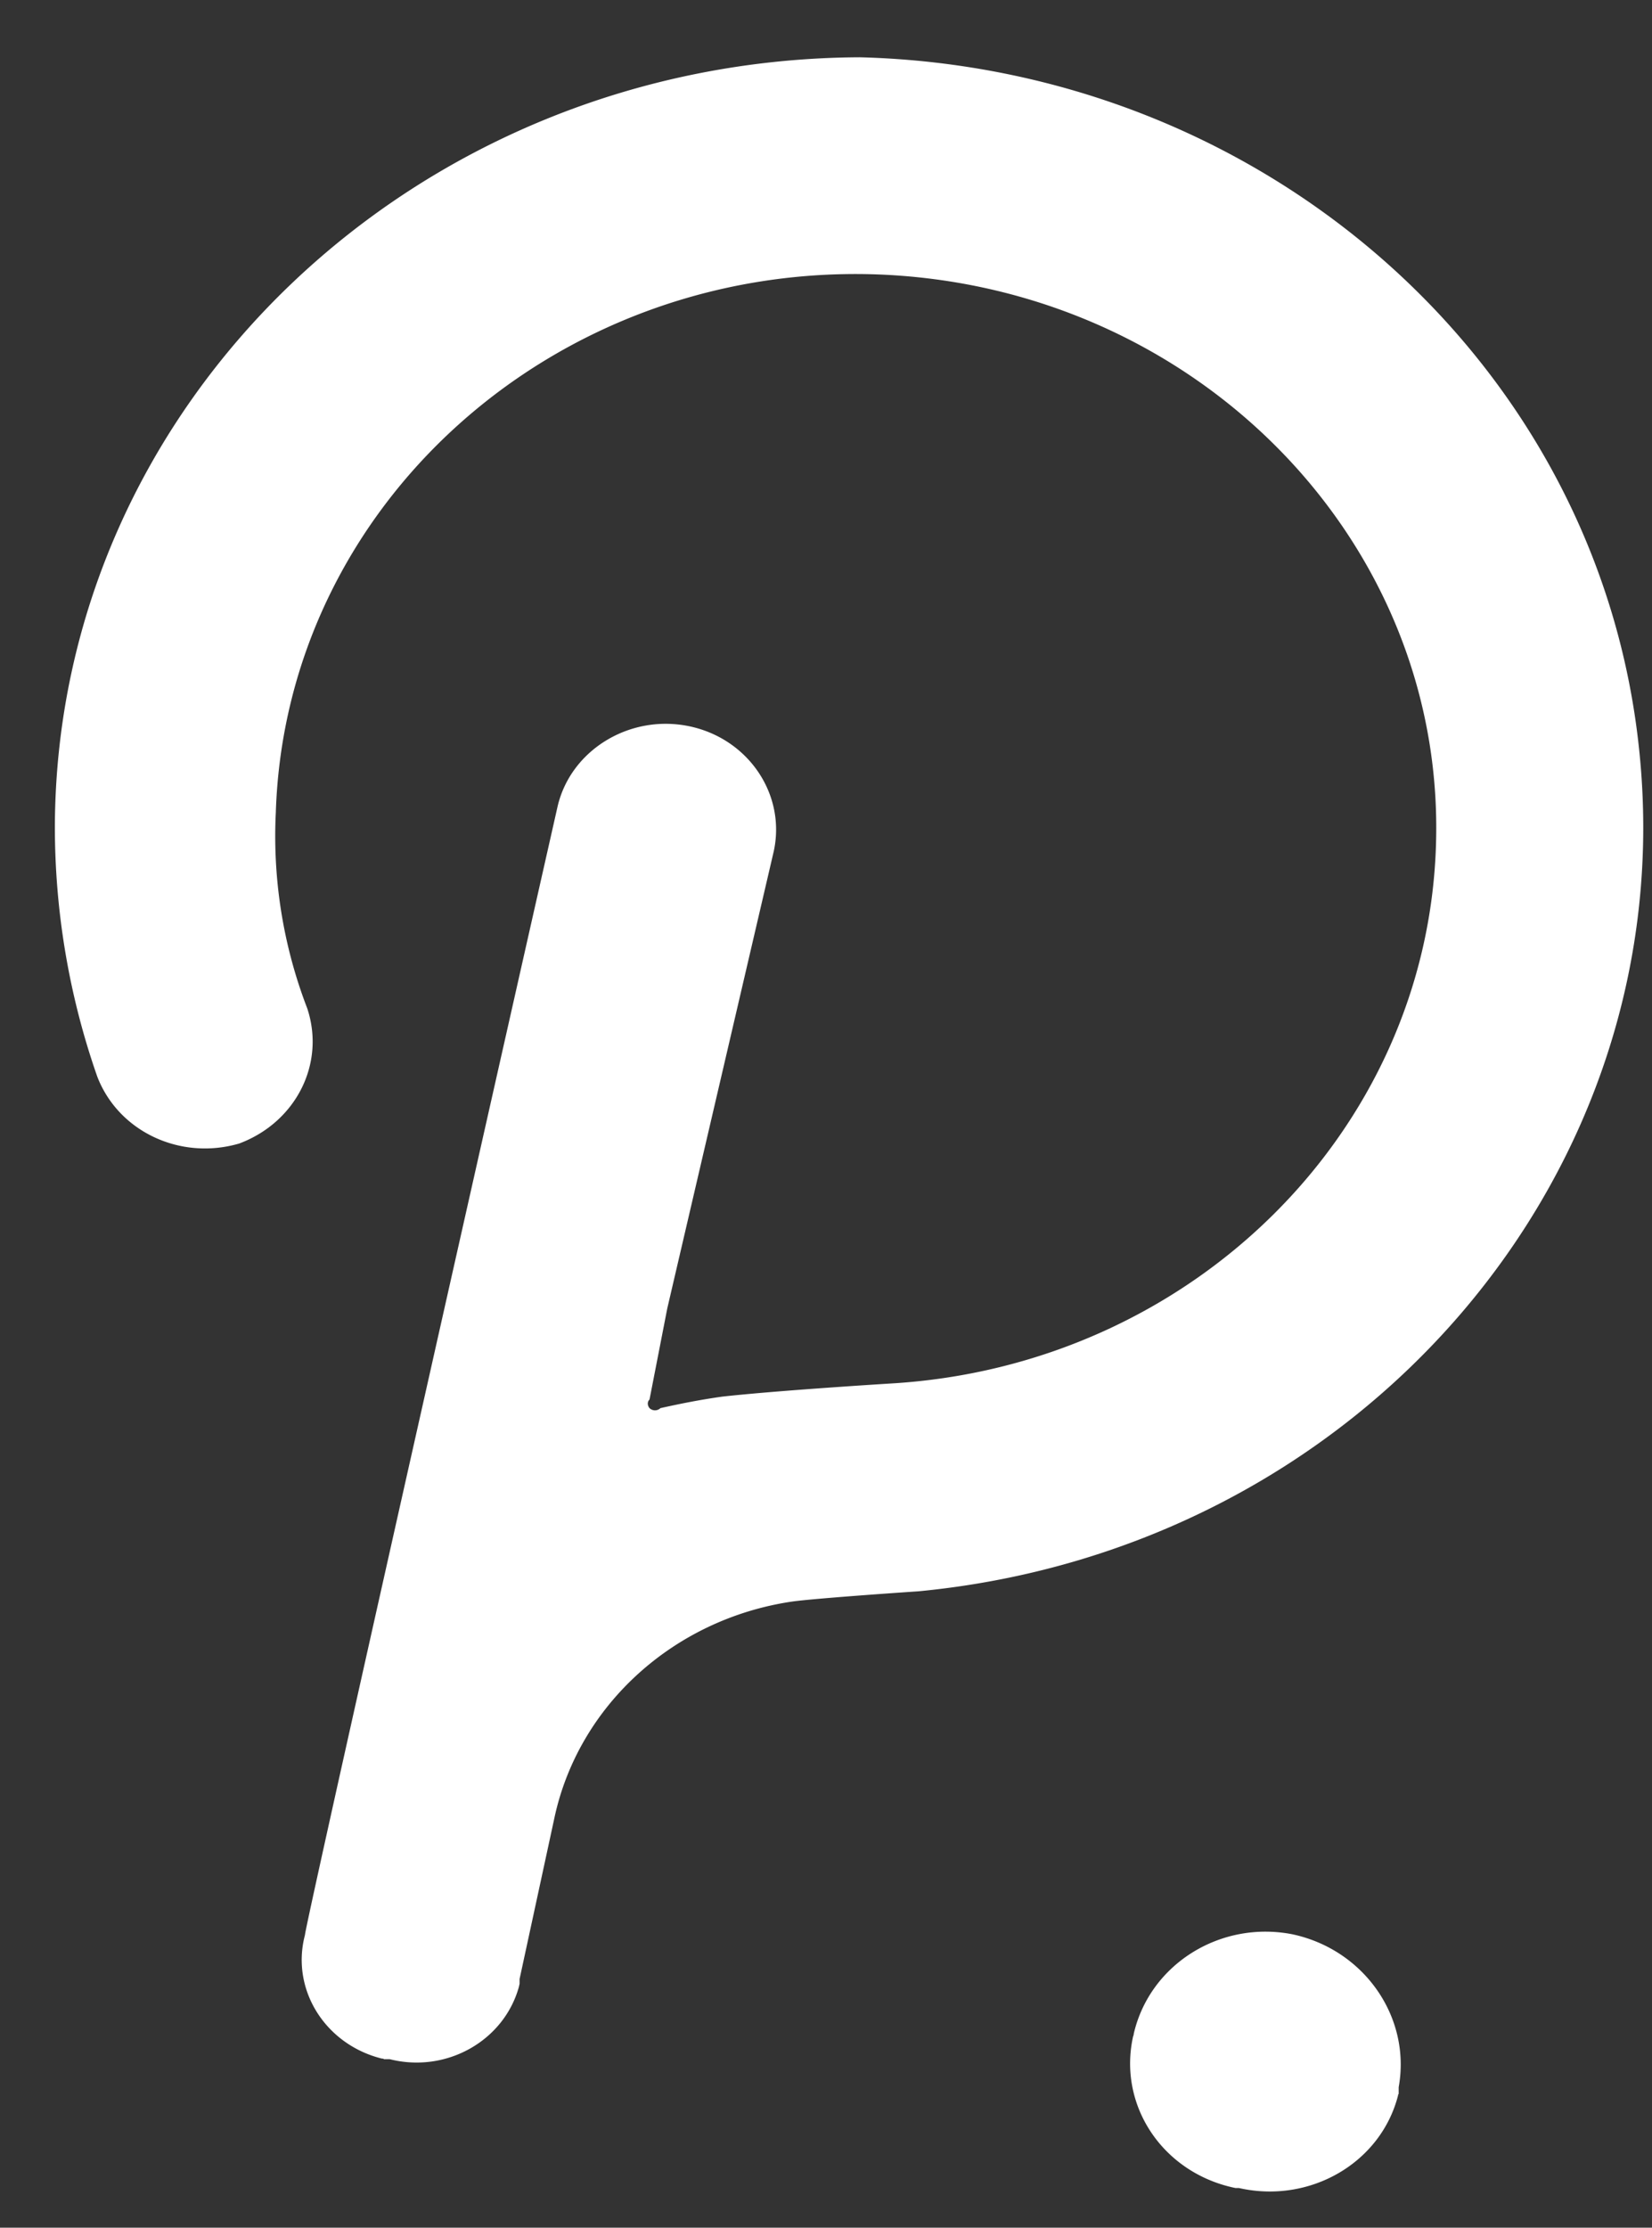 <svg width="23" height="31" fill="none" xmlns="http://www.w3.org/2000/svg"><rect width="100%" height="100%" fill="#333333" stroke="none"/><path d="M11.966.797C5.792.829.78 5.602.764 11.507c0 1.179.199 2.358.59 3.474.294.765 1.155 1.171 1.976.932.788-.295 1.203-1.108.948-1.88a6.665 6.665 0 01-.438-2.726c.135-4.271 3.864-7.618 8.319-7.49 4.454.135 7.976 3.69 7.833 7.952-.128 3.993-3.419 7.236-7.586 7.483 0 0-1.57.096-2.351.183-.287.04-.574.096-.86.16a.11.11 0 01-.152 0c-.032-.04-.032-.088 0-.12l.247-1.267 1.482-6.359c.175-.797-.358-1.578-1.187-1.745-.829-.167-1.65.343-1.825 1.132 0 0-3.514 15.546-3.514 15.69-.2.757.279 1.522 1.068 1.72.008 0 .024 0 .032.009h.08c.788.199 1.593-.255 1.8-1.012 0-.008.008-.032.008-.04v-.064l.486-2.247c.335-1.554 1.65-2.757 3.3-3.004.334-.048 1.768-.144 1.768-.144 6.152-.59 10.654-5.825 10.033-11.713C22.262 5.06 17.608.94 11.966.797zM18 26.918c-1.005-.2-1.993.414-2.216 1.386 0 .008 0 .016-.008.032-.215.964.414 1.905 1.426 2.112h.048c.988.223 1.976-.35 2.215-1.291 0-.008 0-.016.008-.016v-.096c.176-.972-.478-1.912-1.474-2.127z" fill="#fff"/></svg>